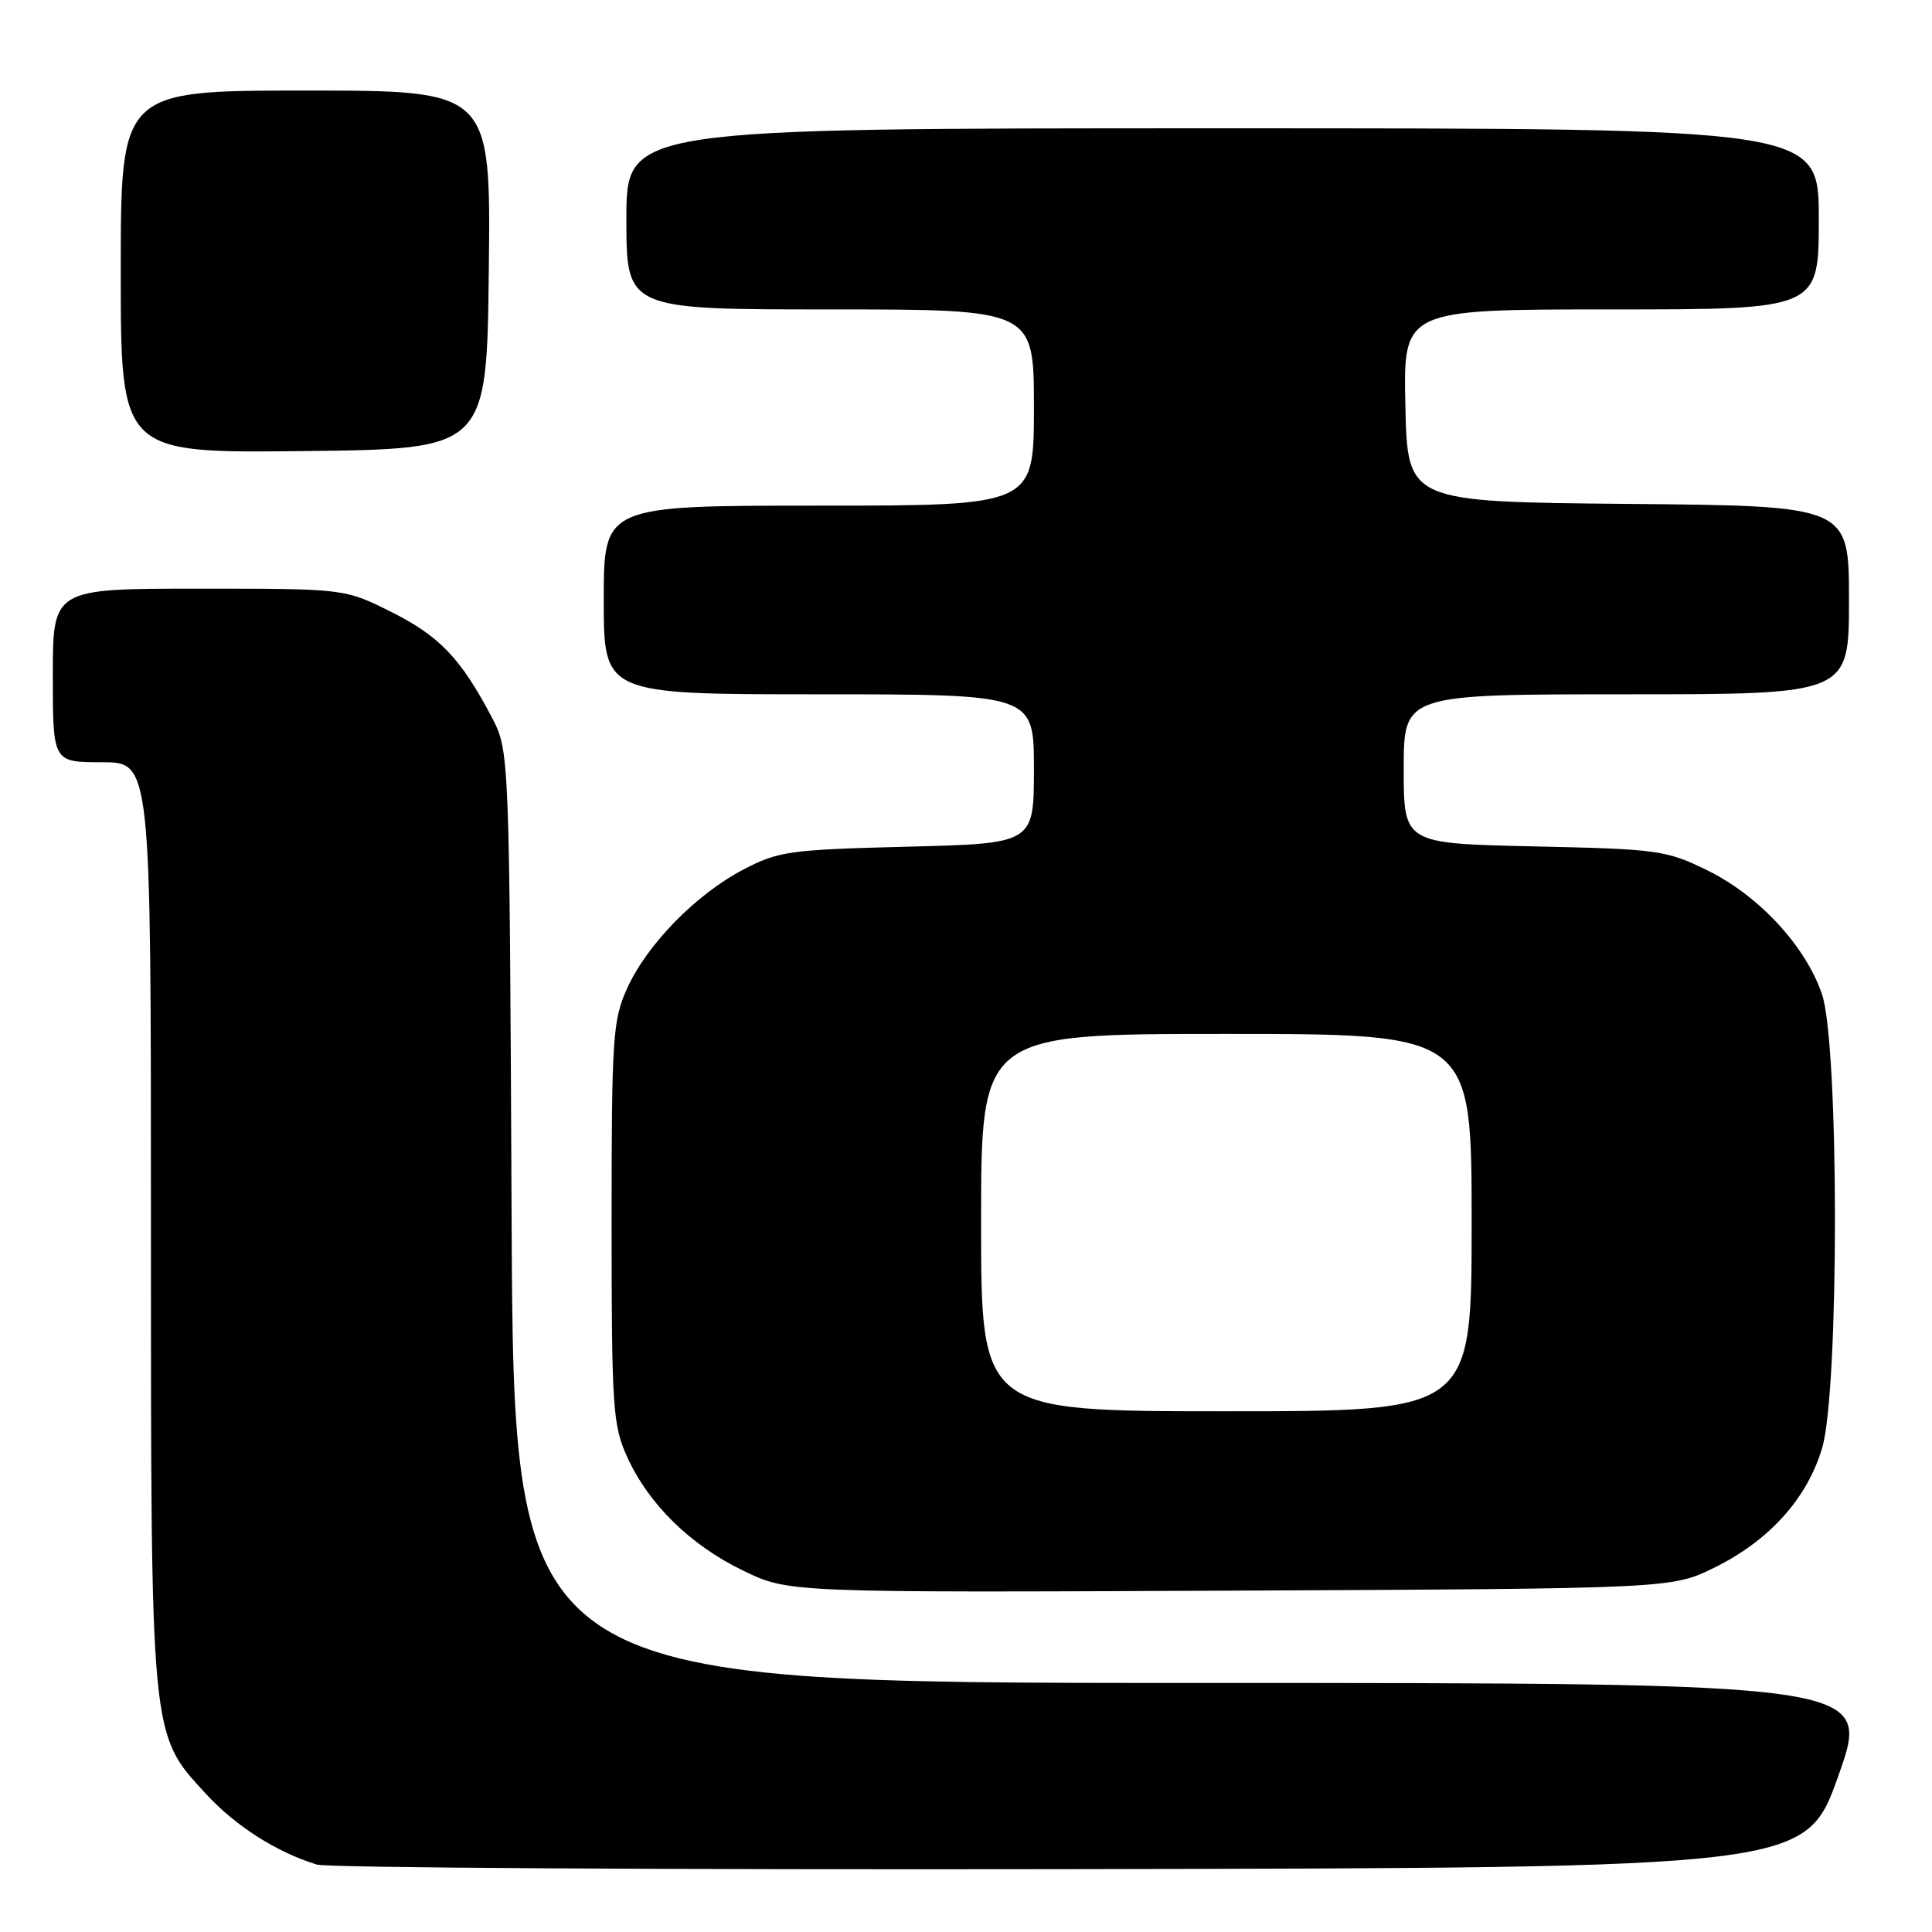 <?xml version="1.0" encoding="UTF-8" standalone="no"?>
<!DOCTYPE svg PUBLIC "-//W3C//DTD SVG 1.1//EN" "http://www.w3.org/Graphics/SVG/1.1/DTD/svg11.dtd" >
<svg xmlns="http://www.w3.org/2000/svg" xmlns:xlink="http://www.w3.org/1999/xlink" version="1.1" viewBox="0 0 256 256">
 <g >
 <path fill="currentColor"
d=" M 243.61 235.25 C 247.95 223.00 247.95 223.00 158.01 223.00 C 68.07 223.00 68.07 223.00 67.79 161.25 C 67.50 99.50 67.50 99.50 65.14 95.00 C 61.06 87.24 58.22 84.27 51.85 81.09 C 45.68 78.00 45.68 78.00 26.34 78.00 C 7.00 78.00 7.00 78.00 7.00 89.50 C 7.00 101.00 7.00 101.00 13.50 101.00 C 20.00 101.00 20.00 101.00 20.00 161.82 C 20.00 230.63 19.91 229.69 27.27 237.68 C 31.23 241.98 36.65 245.43 42.00 247.07 C 43.38 247.49 88.32 247.76 141.89 247.67 C 239.27 247.50 239.27 247.50 243.61 235.25 Z  M 227.16 207.72 C 234.41 204.16 239.46 198.56 241.44 191.88 C 243.72 184.22 243.70 138.42 241.42 131.73 C 239.25 125.36 233.05 118.66 226.22 115.32 C 220.77 112.65 219.73 112.51 203.26 112.15 C 186.00 111.77 186.00 111.77 186.00 101.89 C 186.00 92.00 186.00 92.00 215.50 92.00 C 245.00 92.00 245.00 92.00 245.00 79.52 C 245.00 67.03 245.00 67.03 215.75 66.77 C 186.50 66.50 186.50 66.50 186.22 53.75 C 185.94 41.00 185.94 41.00 213.47 41.00 C 241.00 41.00 241.00 41.00 241.00 29.00 C 241.00 17.00 241.00 17.00 162.00 17.00 C 83.00 17.00 83.00 17.00 83.00 29.00 C 83.00 41.00 83.00 41.00 110.00 41.00 C 137.00 41.00 137.00 41.00 137.00 54.00 C 137.00 67.00 137.00 67.00 108.50 67.00 C 80.00 67.00 80.00 67.00 80.00 79.50 C 80.00 92.00 80.00 92.00 108.50 92.00 C 137.00 92.00 137.00 92.00 137.00 101.88 C 137.00 111.77 137.00 111.77 120.25 112.19 C 104.57 112.59 103.18 112.78 98.50 115.22 C 92.22 118.50 85.72 125.15 83.08 131.00 C 81.20 135.16 81.04 137.51 81.04 162.00 C 81.04 186.50 81.20 188.84 83.08 193.00 C 85.92 199.30 91.47 204.74 98.50 208.13 C 104.50 211.03 104.50 211.03 163.00 210.77 C 221.50 210.50 221.50 210.50 227.16 207.72 Z  M 64.77 35.75 C 65.04 12.00 65.04 12.00 40.52 12.00 C 16.00 12.00 16.00 12.00 16.00 36.02 C 16.00 60.04 16.00 60.04 40.25 59.77 C 64.50 59.50 64.50 59.50 64.77 35.75 Z  M 130.00 162.00 C 130.00 137.00 130.00 137.00 162.50 137.00 C 195.00 137.00 195.00 137.00 195.00 162.00 C 195.00 187.00 195.00 187.00 162.50 187.00 C 130.00 187.00 130.00 187.00 130.00 162.00 Z "/>
</g>
</svg>